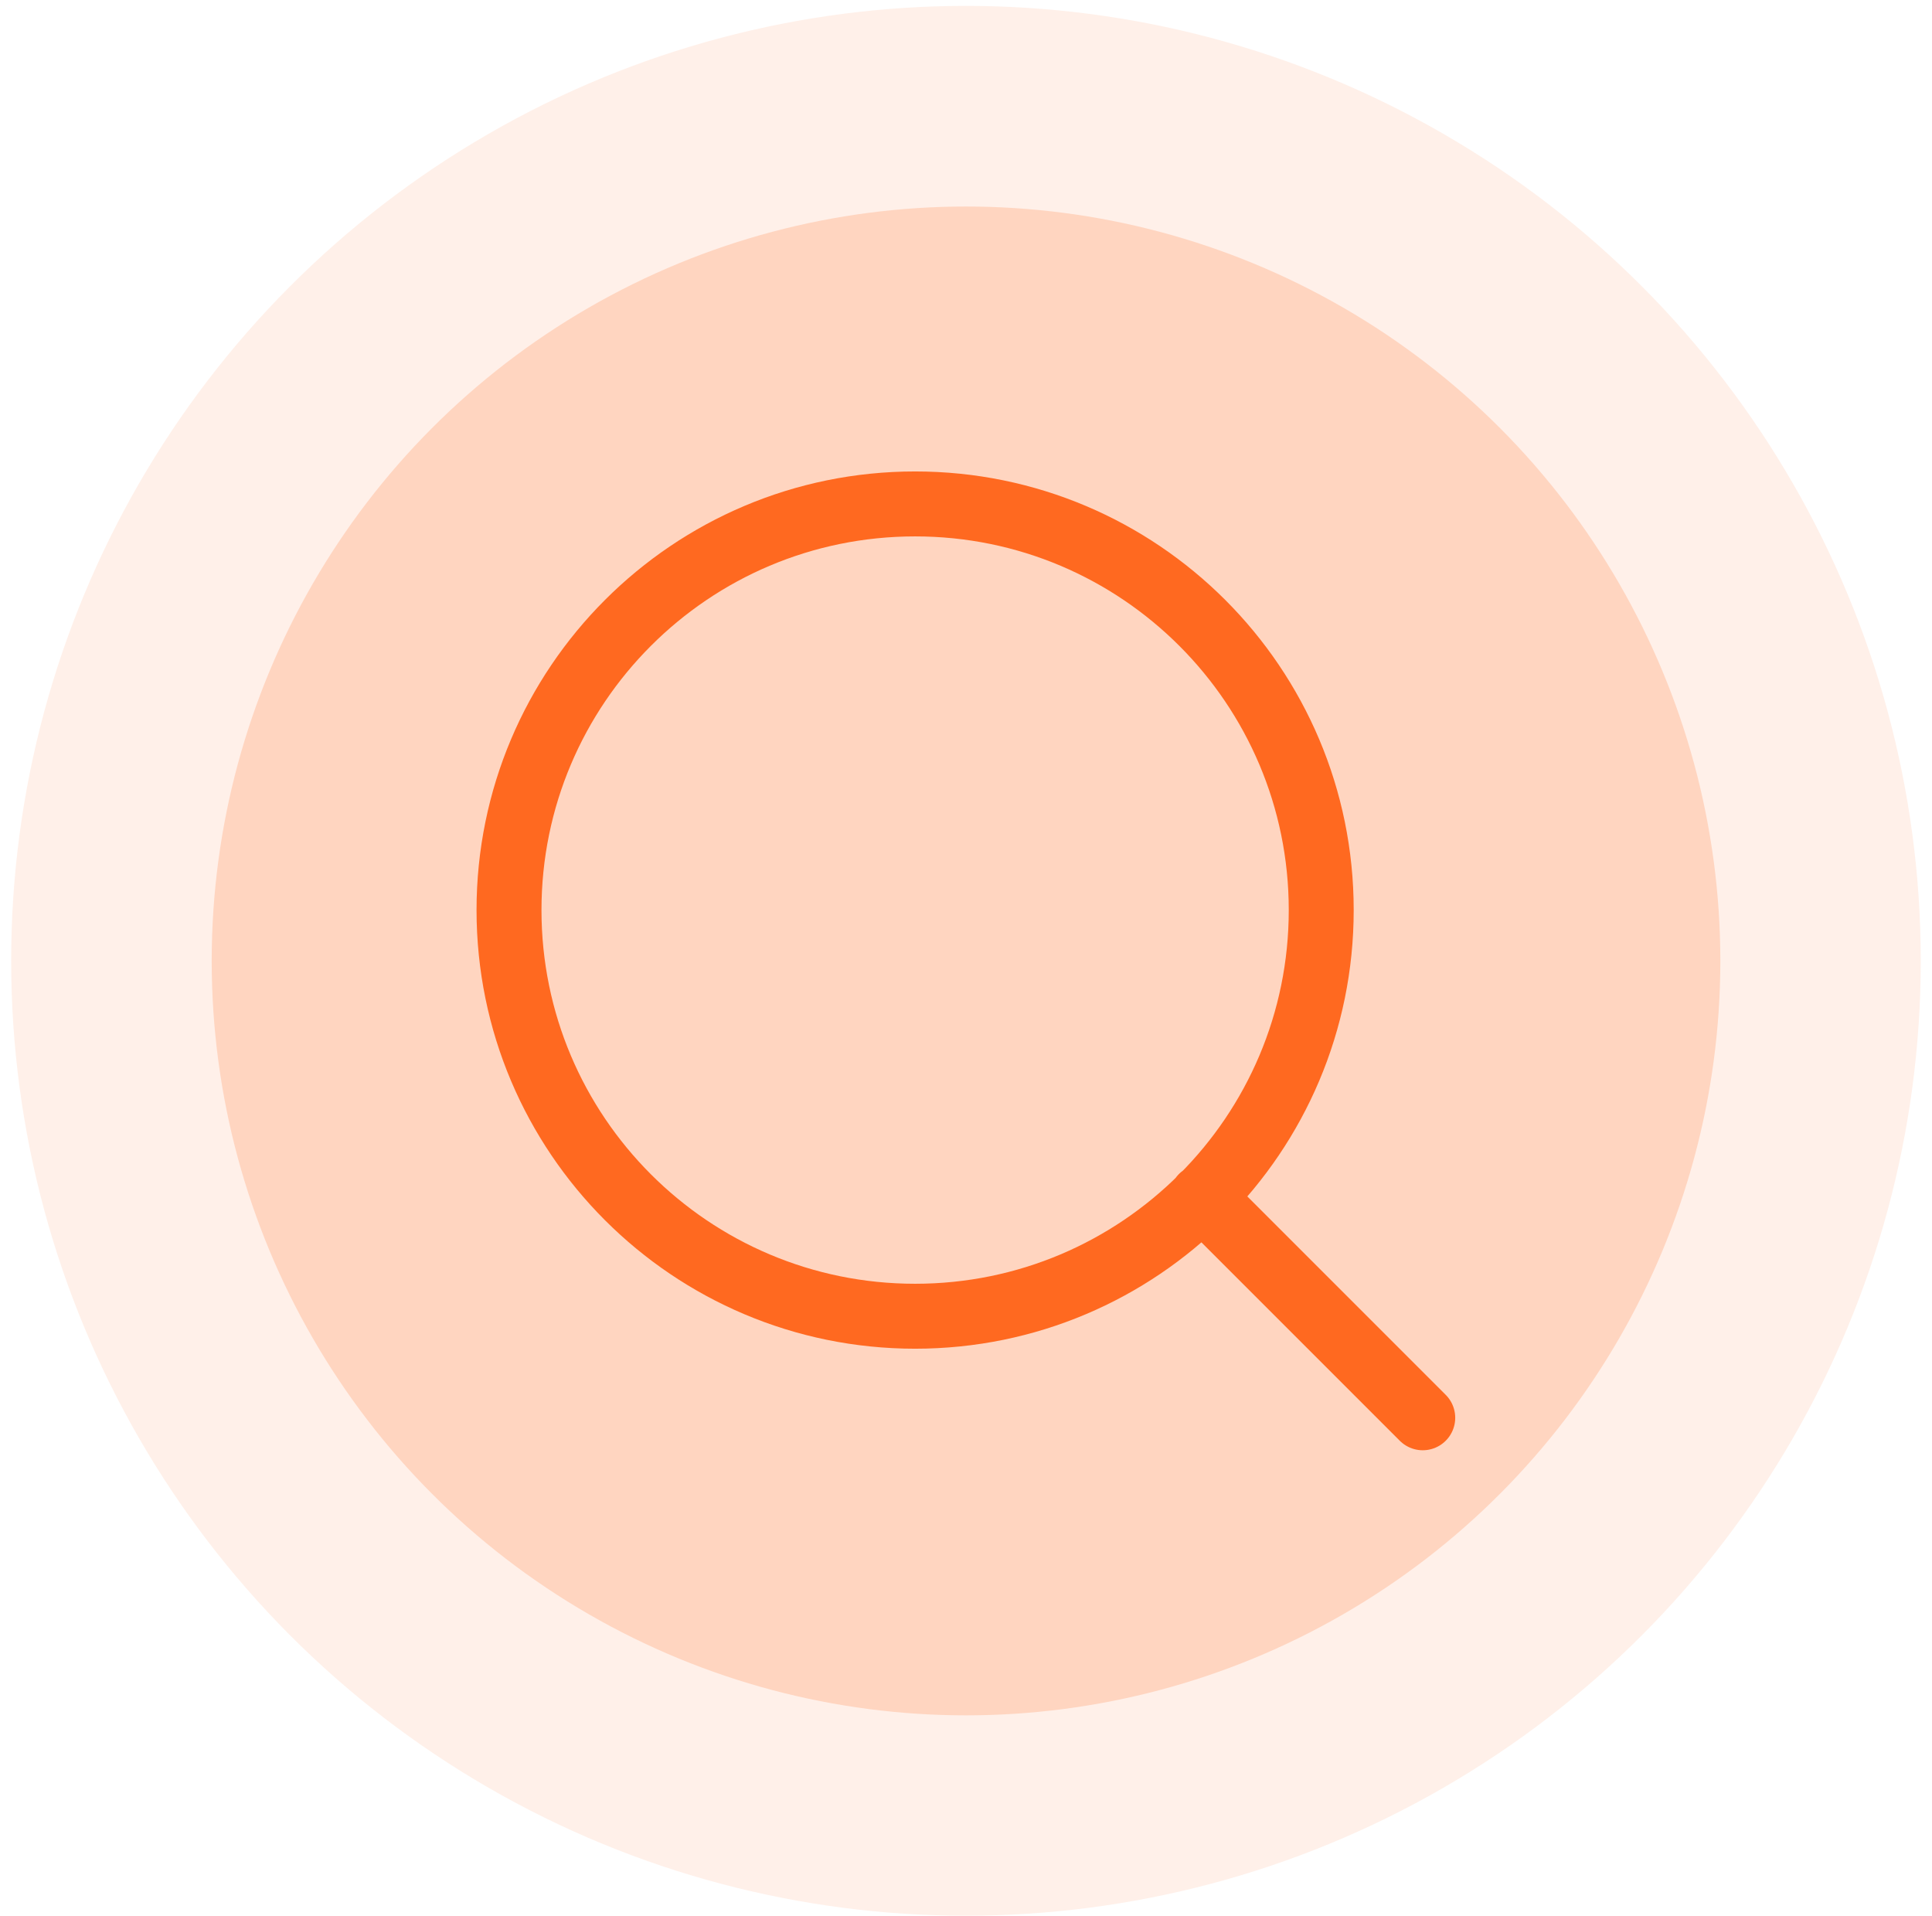 <svg width="119" height="118" viewBox="0 0 119 118" fill="none" xmlns="http://www.w3.org/2000/svg">
<circle cx="59.498" cy="59.173" r="58.81" fill="#FF6920" fill-opacity="0.1"/>
<circle cx="59.501" cy="59.181" r="46.462" fill="#FF6920" fill-opacity="0.2"/>
<path d="M87.633 87.317L74.032 73.716M81.38 56.049C81.38 69.864 70.181 81.063 56.366 81.063C42.551 81.063 31.352 69.864 31.352 56.049C31.352 42.234 42.551 31.035 56.366 31.035C70.181 31.035 81.38 42.234 81.38 56.049Z" stroke="#FF6920" stroke-width="4" stroke-linecap="round" stroke-linejoin="round"/>
</svg>
